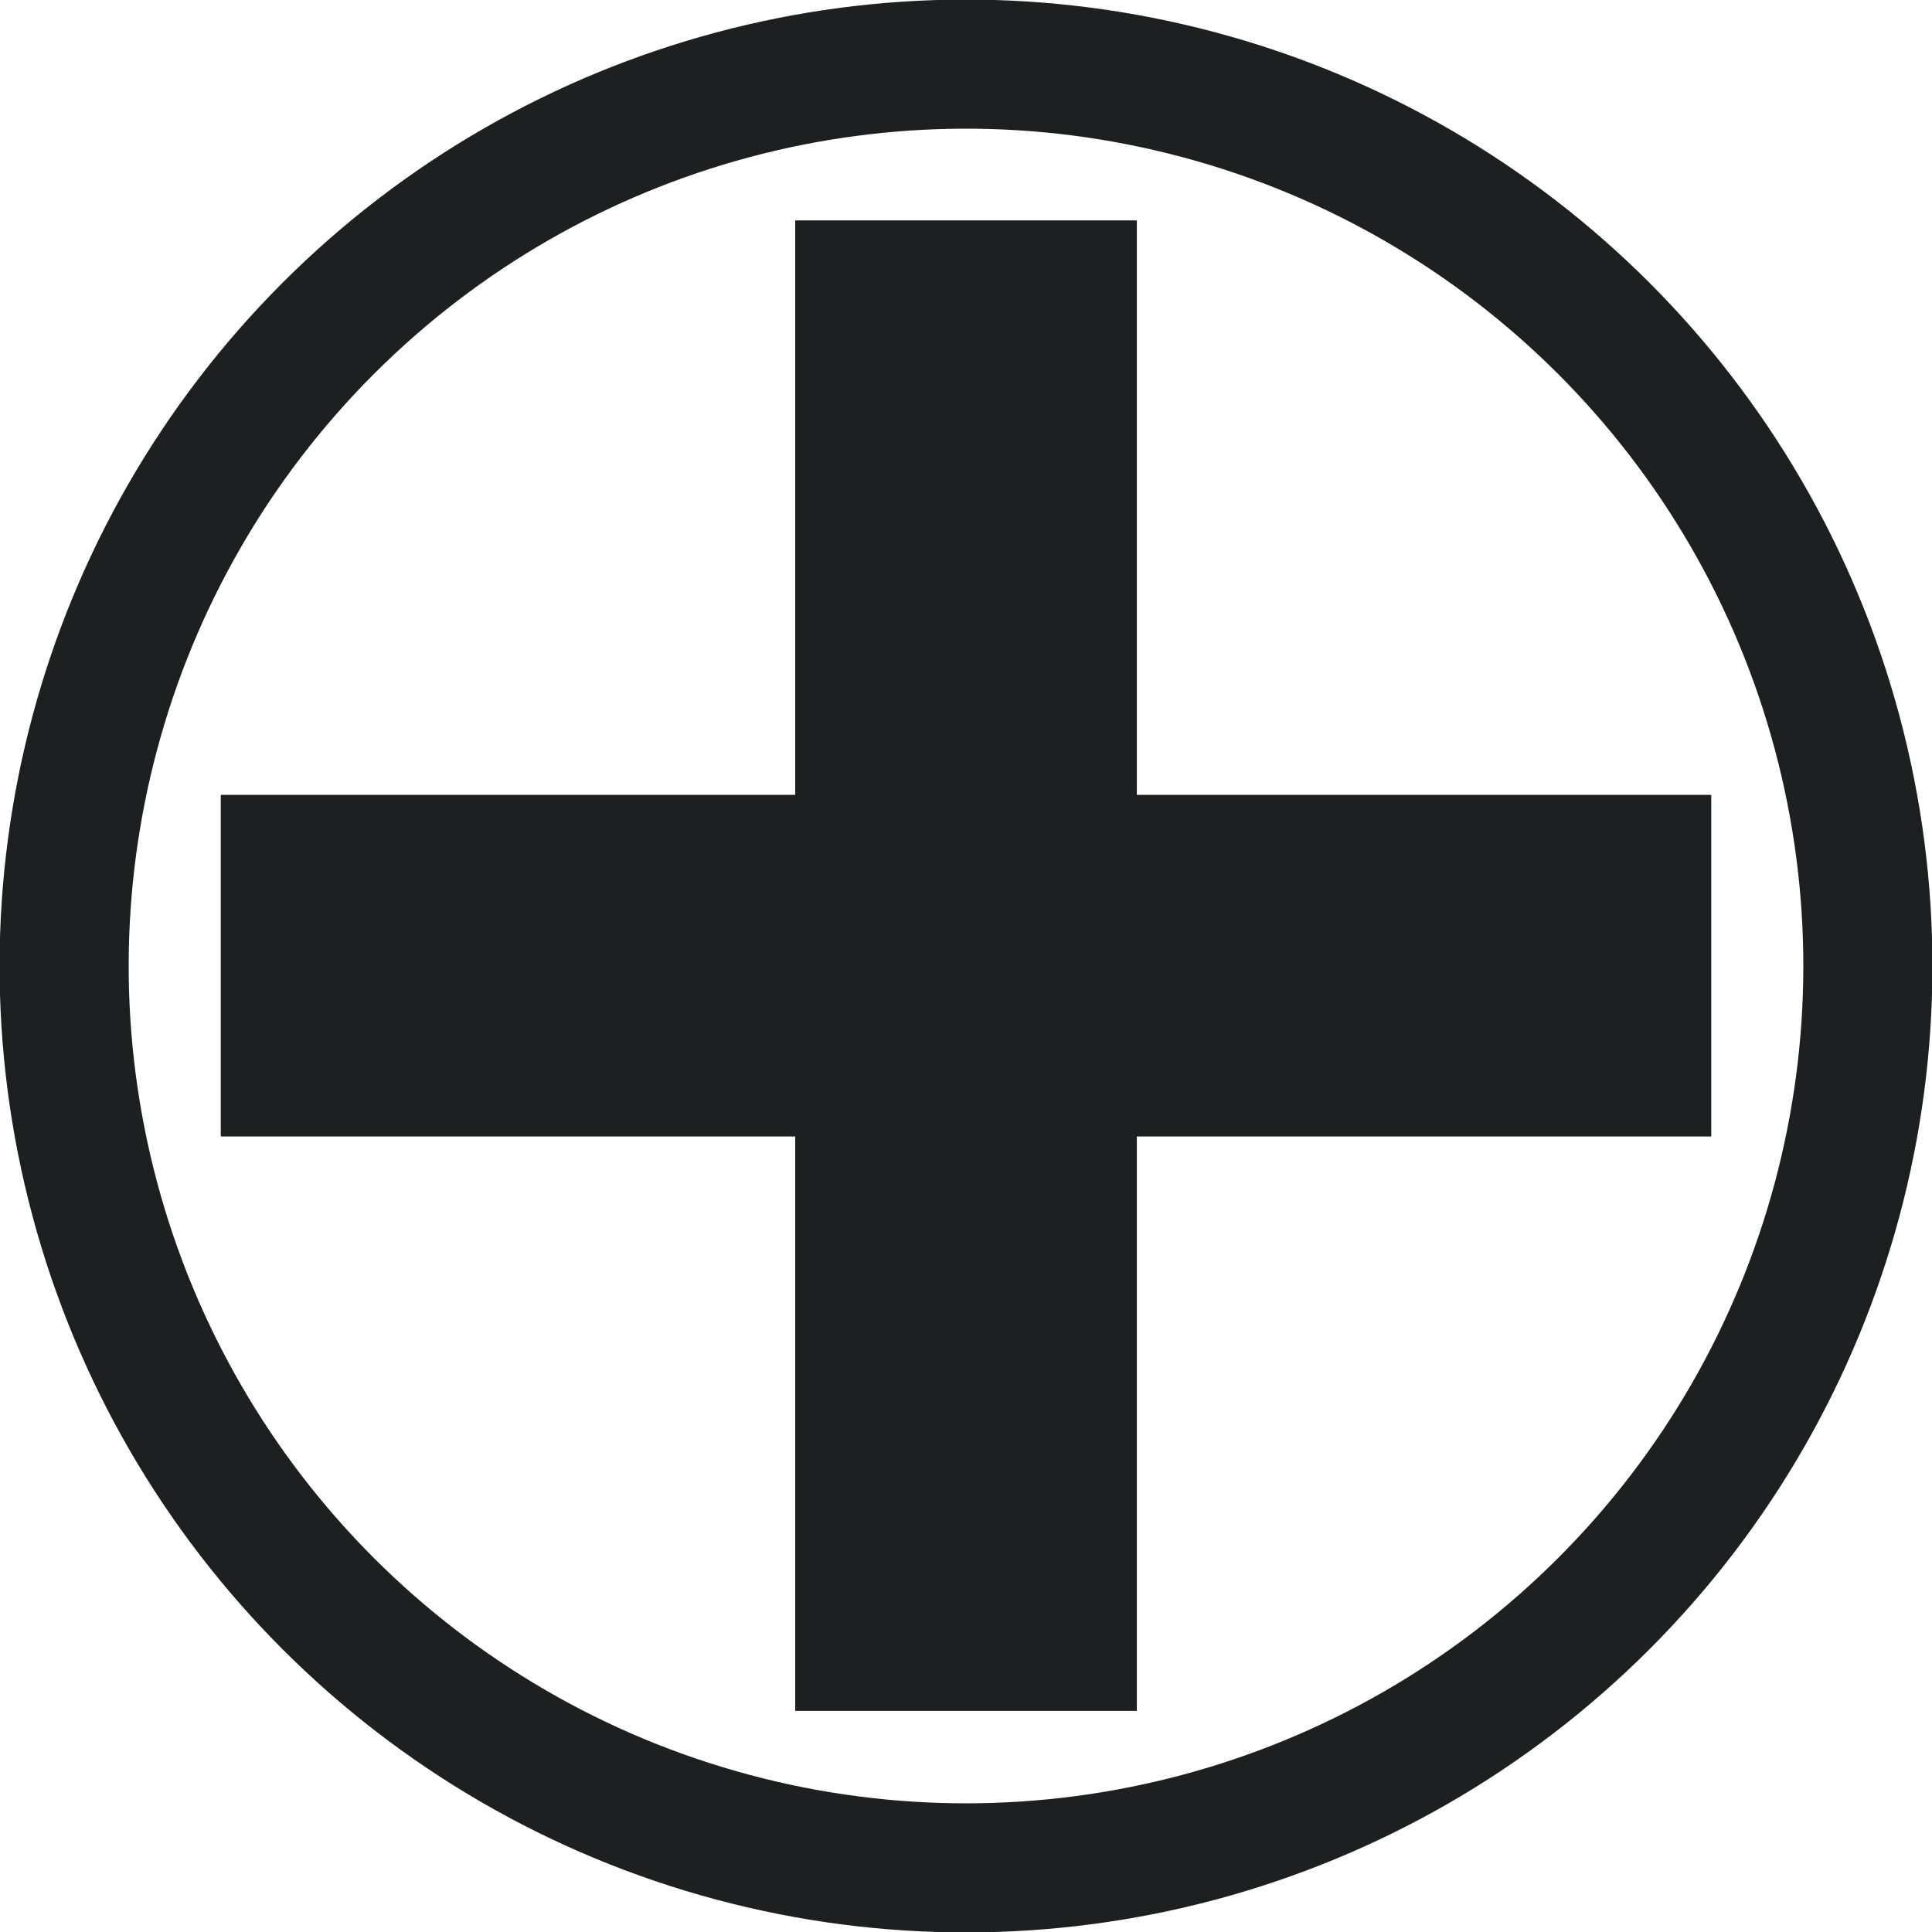 <?xml version="1.0" encoding="UTF-8" standalone="no"?>
<svg
   xmlns:dc="http://purl.org/dc/elements/1.1/"
   xmlns:cc="http://creativecommons.org/ns#"
   xmlns:rdf="http://www.w3.org/1999/02/22-rdf-syntax-ns#"
   xmlns:svg="http://www.w3.org/2000/svg"
   xmlns="http://www.w3.org/2000/svg"
   xmlns:sodipodi="http://sodipodi.sourceforge.net/DTD/sodipodi-0.dtd"
   xmlns:inkscape="http://www.inkscape.org/namespaces/inkscape"
   id="svg8"
   version="1.1"
   viewBox="0 0 149.653 149.653"
   height="565.617"
   width="565.617"
   sodipodi:docname="add-24.svg"
   inkscape:version="0.92.5 (2060ec1f9f, 2020-04-08)"
   style="enable-background:new">
  <sodipodi:namedview
     pagecolor="#ffffff"
     bordercolor="#666666"
     borderopacity="1"
     objecttolerance="10"
     gridtolerance="10"
     guidetolerance="10"
     inkscape:pageopacity="0"
     inkscape:pageshadow="2"
     inkscape:window-width="1366"
     inkscape:window-height="737"
     id="namedview12"
     showgrid="false"
     inkscape:zoom="0.53331535"
     inkscape:cx="155.37671"
     inkscape:cy="239.5757"
     inkscape:window-x="0"
     inkscape:window-y="0"
     inkscape:window-maximized="1"
     inkscape:current-layer="svg8"
     units="px"
     fit-margin-top="0"
     fit-margin-left="0"
     fit-margin-right="0"
     fit-margin-bottom="0" />
  <defs
     id="defs2">
    <marker
       inkscape:stockid="Arrow1Lstart"
       orient="auto"
       refY="0"
       refX="0"
       id="Arrow1Lstart"
       style="overflow:visible"
       inkscape:isstock="true">
      <path
         id="path832"
         d="M 0,0 5,-5 -12.5,0 5,5 Z"
         style="fill-rule:evenodd;stroke:#000000;stroke-width:1pt"
         transform="matrix(0.8,0,0,0.8,10,0)"
         inkscape:connector-curvature="0" />
    </marker>
    <filter
       id="filter866"
       style="color-interpolation-filters:sRGB">
      <feBlend
         id="feBlend868"
         in2="BackgroundImage"
         mode="darken" />
    </filter>
    <filter
       inkscape:collect="always"
       style="color-interpolation-filters:sRGB"
       id="filter826">
      <feBlend
         inkscape:collect="always"
         mode="multiply"
         in2="BackgroundImage"
         id="feBlend828" />
    </filter>
  </defs>
  <circle
     style="opacity:1;fill:#ff0000;fill-opacity:0;stroke:#1d1f21;stroke-width:10;stroke-linecap:butt;stroke-miterlimit:4;stroke-dasharray:none;stroke-opacity:1"
     id="path815"
     cx="-105.821"
     cy="-1.4210855e-14"
     r="69.858"
     transform="rotate(-135)" />
  <g
     id="g872"
     transform="matrix(-0.634,-0.634,0.634,-0.634,69.985,216.391)"
     style="stroke:#1d1f21;stroke-width:29.515;stroke-miterlimit:4;stroke-dasharray:none;stroke-opacity:1;filter:url(#filter826);fill:#ff0000;fill-opacity:0">
    <path
       inkscape:connector-curvature="0"
       id="path817"
       d="m 62.321,161.01 90.974,-90.974 0.077,-0.077"
       style="fill:#ff0000;fill-rule:evenodd;stroke:#1d1f21;stroke-width:29.515;stroke-linecap:butt;stroke-linejoin:miter;stroke-miterlimit:4;stroke-dasharray:none;stroke-opacity:1;fill-opacity:0" />
    <path
       inkscape:connector-curvature="0"
       transform="matrix(-1,0,0,1,221.005,-9.237)"
       id="path817-2"
       d="m 67.633,170.248 90.974,-90.974 0.077,-0.077"
       style="fill:#ff0000;fill-rule:evenodd;stroke:#1d1f21;stroke-width:29.515;stroke-linecap:butt;stroke-linejoin:miter;stroke-miterlimit:4;stroke-dasharray:none;stroke-opacity:1;filter:url(#filter866);fill-opacity:0" />
  </g>
</svg>
